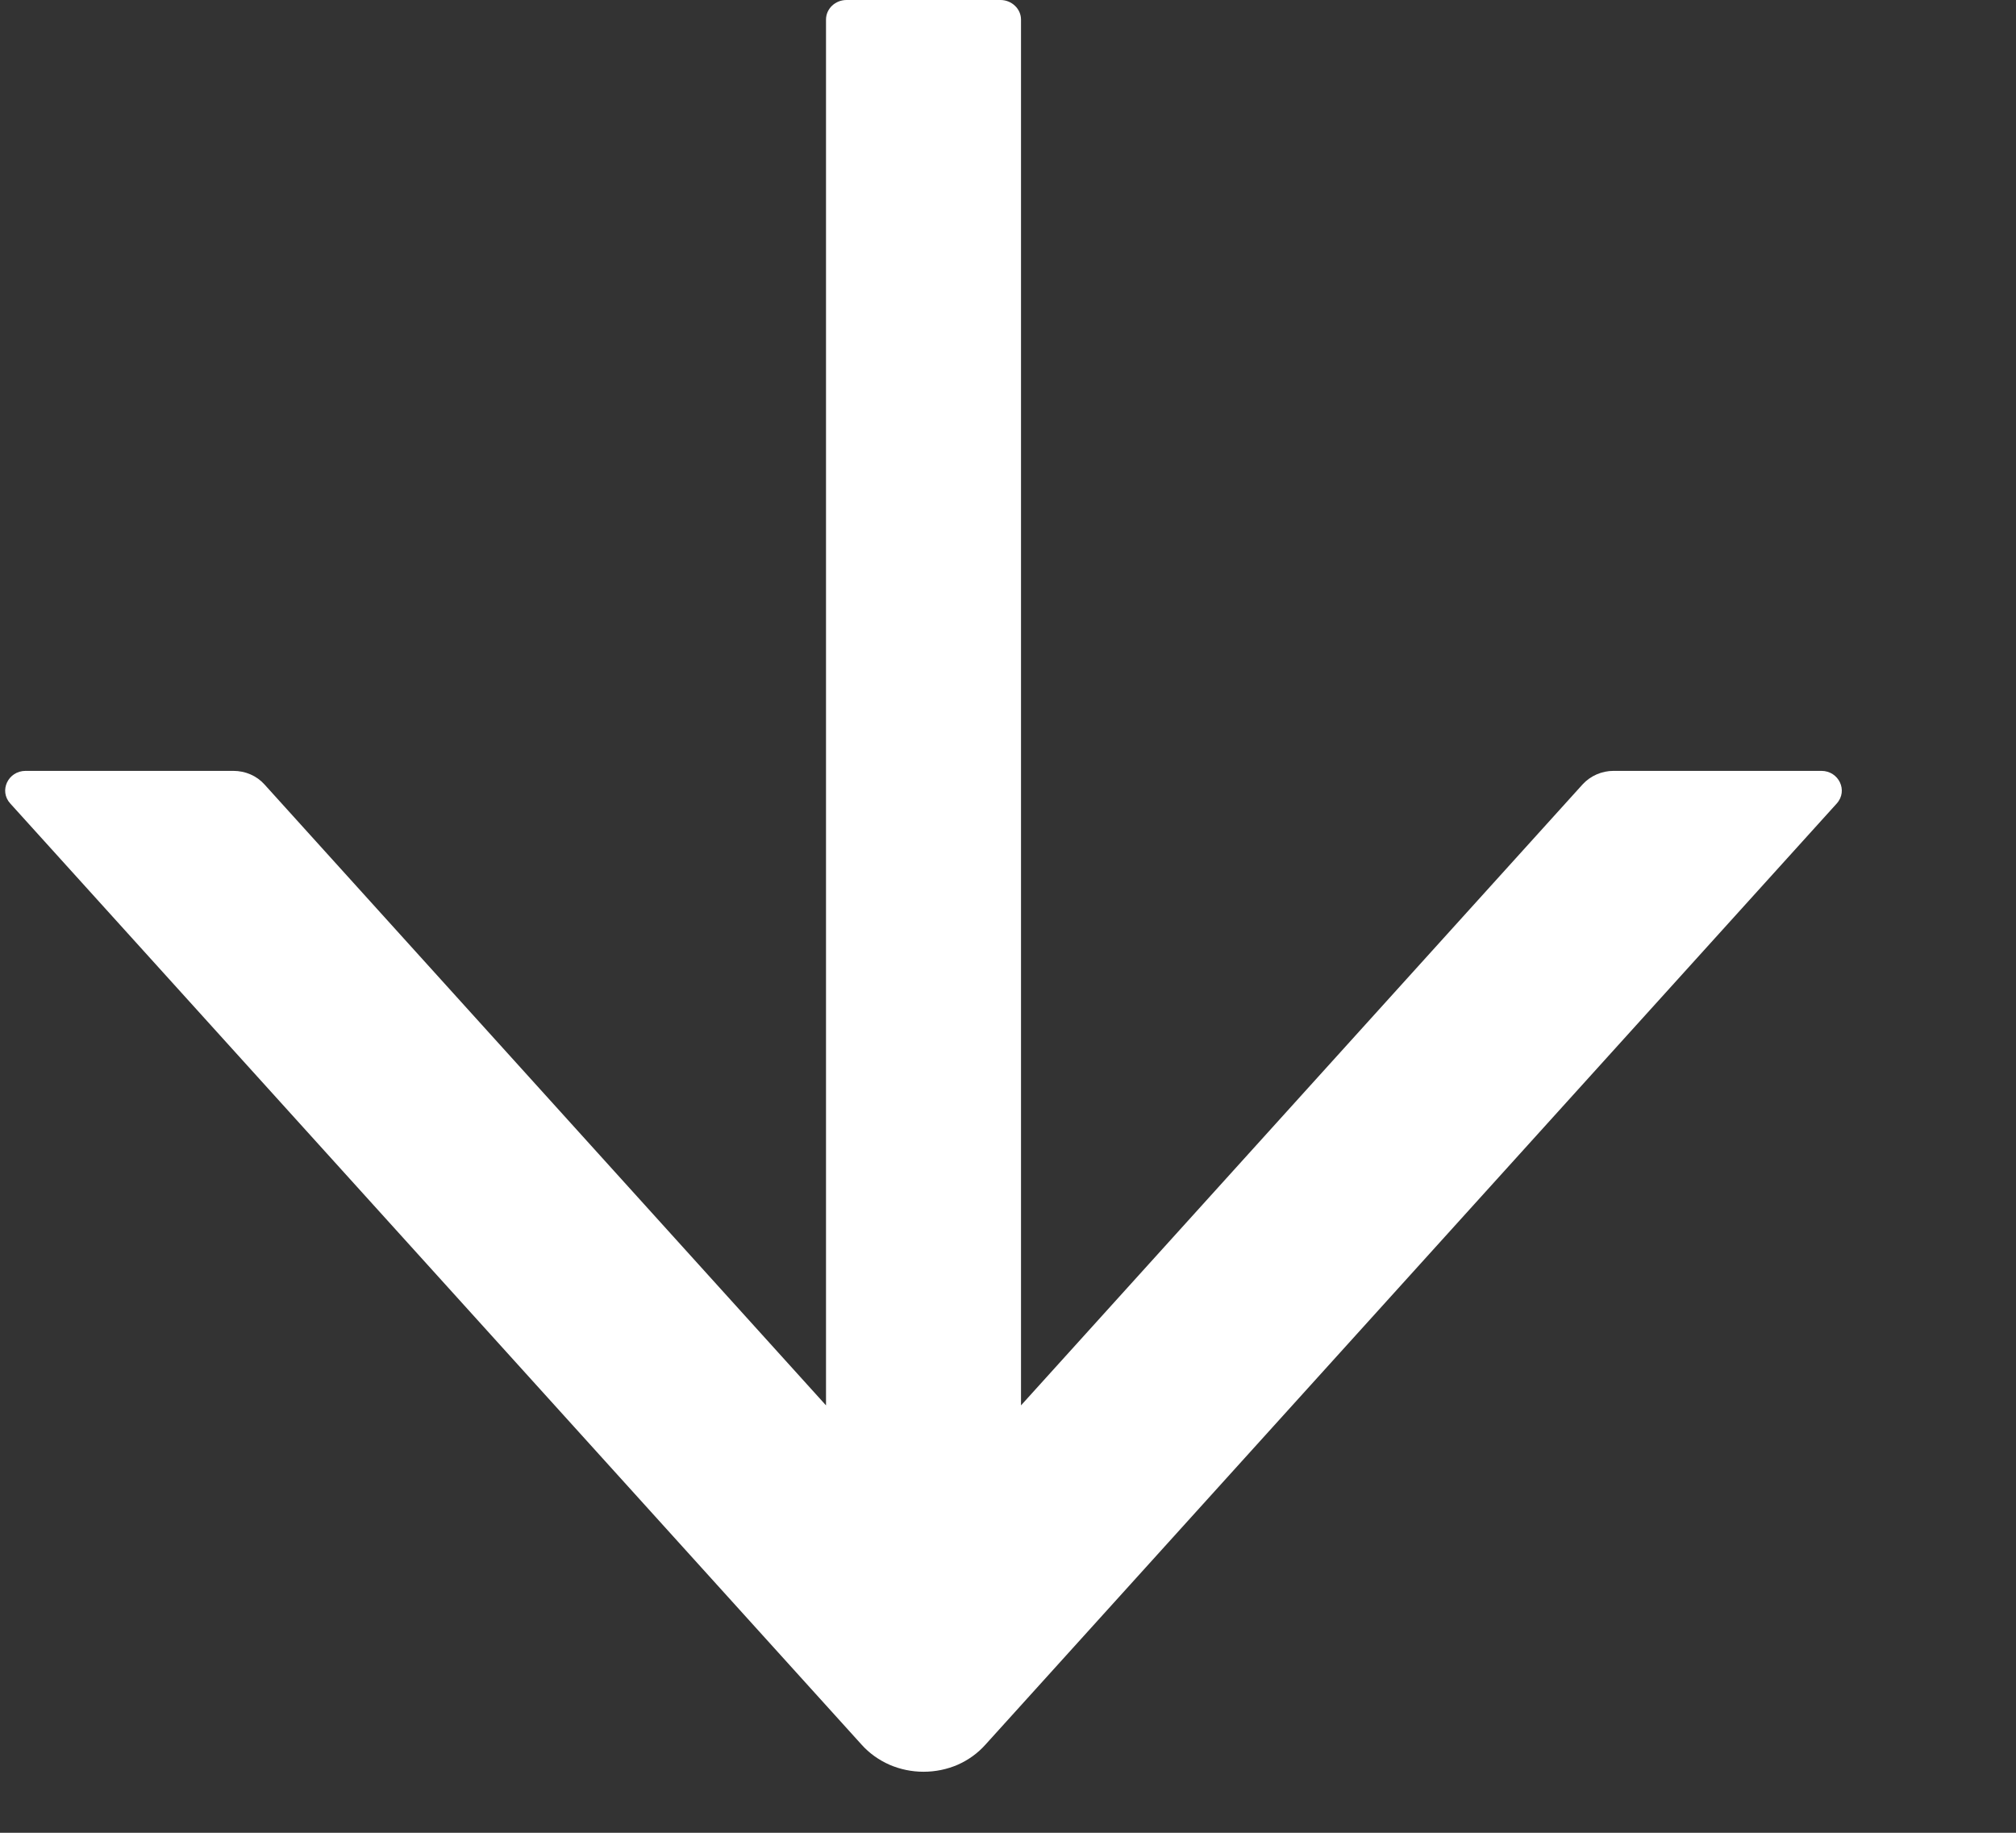 <svg width="11" height="10" viewBox="0 0 11 10" fill="none" xmlns="http://www.w3.org/2000/svg">
<rect x="0" y="0" width="11" height="10" fill="#333333" stroke="none"/>
<path d="M9.938 4.206H8.804C8.74 4.206 8.678 4.233 8.635 4.28L5.571 7.668V0.107C5.571 0.048 5.52 0 5.459 0H4.619C4.557 0 4.507 0.048 4.507 0.107V7.668L1.443 4.28C1.401 4.233 1.339 4.206 1.273 4.206H0.14C0.044 4.206 -0.007 4.315 0.056 4.384L4.701 9.519C4.743 9.566 4.795 9.603 4.854 9.629C4.912 9.654 4.975 9.667 5.039 9.667C5.104 9.667 5.167 9.654 5.225 9.629C5.284 9.603 5.335 9.566 5.377 9.519L10.022 4.384C10.085 4.314 10.033 4.206 9.938 4.206Z" fill="white"/>
</svg>

